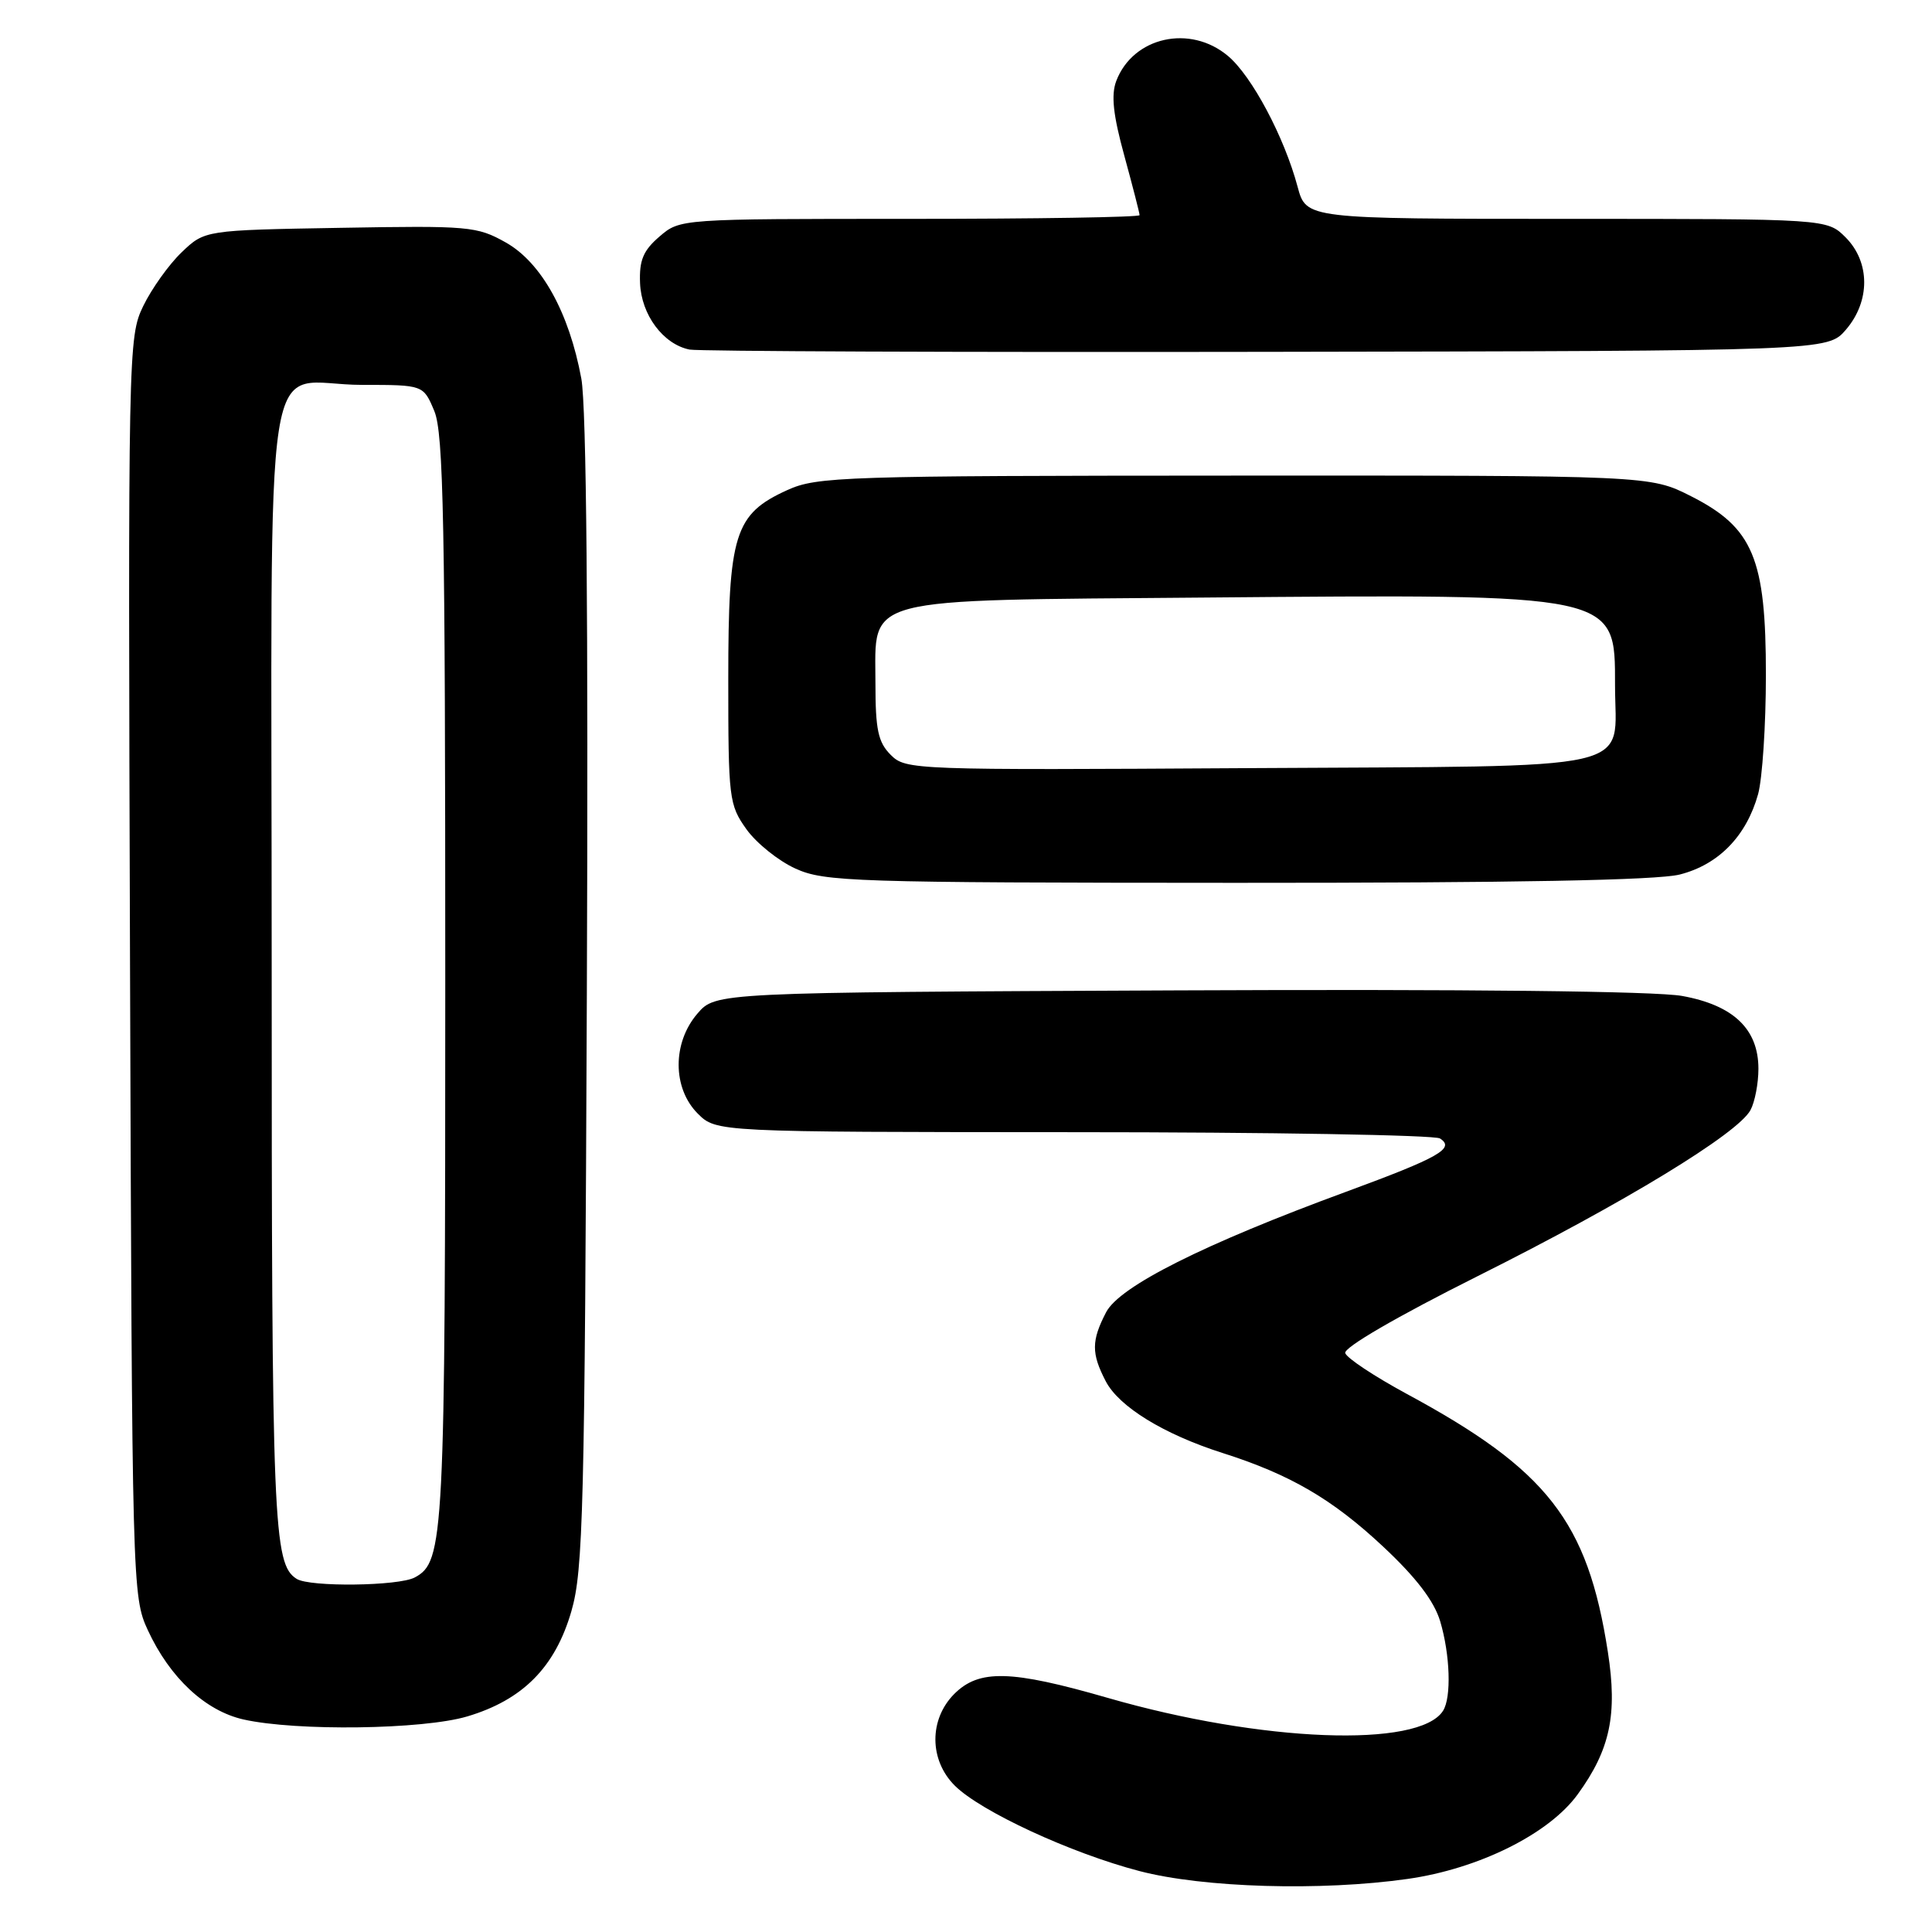 <?xml version="1.0" encoding="UTF-8" standalone="no"?>
<!DOCTYPE svg PUBLIC "-//W3C//DTD SVG 1.1//EN" "http://www.w3.org/Graphics/SVG/1.1/DTD/svg11.dtd" >
<svg xmlns="http://www.w3.org/2000/svg" xmlns:xlink="http://www.w3.org/1999/xlink" version="1.1" viewBox="0 0 256 256">
 <g >
 <path fill="currentColor"
d=" M 186.50 248.97 C 195.95 247.63 205.26 243.00 209.06 237.75 C 213.36 231.83 214.34 227.18 213.05 218.89 C 210.37 201.58 205.05 194.76 186.35 184.67 C 182.11 182.37 178.46 179.96 178.25 179.29 C 178.02 178.57 185.05 174.48 195.81 169.09 C 215.24 159.37 230.28 150.21 231.95 147.09 C 232.53 146.01 233.00 143.55 233.00 141.62 C 233.00 136.36 229.69 133.20 222.90 131.97 C 219.41 131.33 194.31 131.06 156.06 131.23 C 94.83 131.50 94.83 131.50 92.41 134.31 C 89.08 138.18 89.10 144.19 92.45 147.55 C 94.91 150.00 94.91 150.00 142.20 150.02 C 168.22 150.02 190.08 150.40 190.80 150.85 C 192.85 152.16 190.71 153.37 178.38 157.91 C 159.47 164.86 148.33 170.45 146.56 173.89 C 144.61 177.65 144.60 179.33 146.51 183.01 C 148.26 186.39 154.19 190.04 162.00 192.53 C 170.95 195.38 176.54 198.63 183.29 204.95 C 187.66 209.04 190.02 212.14 190.83 214.82 C 192.15 219.25 192.34 224.92 191.21 226.69 C 188.05 231.66 167.17 230.86 146.79 224.98 C 133.94 221.27 129.74 221.17 126.45 224.45 C 123.09 227.82 123.11 233.21 126.51 236.60 C 129.92 240.01 141.90 245.56 151.00 247.93 C 159.46 250.14 175.01 250.60 186.50 248.97 Z  M 61.90 227.44 C 69.27 225.25 73.56 220.92 75.71 213.50 C 77.28 208.08 77.48 200.19 77.76 131.67 C 77.96 81.89 77.71 53.89 77.03 50.17 C 75.41 41.40 71.74 34.79 67.02 32.13 C 63.20 29.98 62.14 29.89 45.06 30.19 C 27.13 30.50 27.13 30.50 24.06 33.44 C 22.37 35.06 20.09 38.26 18.98 40.55 C 16.99 44.65 16.96 46.21 17.23 128.11 C 17.50 210.27 17.53 211.57 19.59 216.01 C 22.51 222.32 27.21 226.70 32.27 227.84 C 39.28 229.41 56.03 229.18 61.90 227.44 Z  M 222.57 115.88 C 227.71 114.58 231.41 110.79 232.96 105.22 C 233.52 103.17 233.99 96.08 233.99 89.46 C 234.00 73.98 232.30 69.92 224.07 65.75 C 218.64 63.00 218.64 63.00 163.57 63.02 C 111.63 63.04 108.26 63.15 104.32 64.94 C 97.32 68.12 96.50 70.75 96.50 90.00 C 96.50 105.82 96.60 106.64 98.90 109.87 C 100.22 111.72 103.15 114.07 105.40 115.09 C 109.24 116.84 113.01 116.96 163.81 116.98 C 200.71 116.99 219.54 116.64 222.57 115.88 Z  M 244.59 43.69 C 247.84 39.91 247.82 34.73 244.55 31.45 C 242.09 29.00 242.09 29.00 207.58 29.00 C 173.08 29.00 173.08 29.00 171.94 24.75 C 170.17 18.14 165.88 10.08 162.72 7.42 C 157.70 3.19 150.14 4.88 147.91 10.73 C 147.21 12.59 147.49 15.22 148.98 20.64 C 150.09 24.70 151.00 28.24 151.00 28.51 C 151.00 28.78 137.30 29.00 120.56 29.00 C 90.11 29.00 90.11 29.00 87.39 31.34 C 85.23 33.19 84.69 34.49 84.81 37.50 C 84.97 41.71 87.88 45.62 91.37 46.32 C 92.54 46.55 126.95 46.69 167.84 46.62 C 242.17 46.50 242.17 46.50 244.59 43.69 Z  M 39.31 209.21 C 36.20 207.24 36.00 202.24 36.00 127.97 C 36.00 41.53 34.52 51.00 47.99 51.00 C 56.10 51.00 56.10 51.00 57.55 54.47 C 58.77 57.39 59.00 69.31 59.00 129.82 C 59.00 204.00 58.85 206.94 54.96 209.02 C 52.82 210.17 41.04 210.31 39.31 209.21 Z  M 118.03 100.03 C 116.35 98.35 116.00 96.70 116.00 90.52 C 116.00 78.94 113.61 79.57 159.45 79.18 C 214.51 78.71 214.00 78.60 214.00 90.81 C 214.00 102.43 218.29 101.46 165.61 101.78 C 120.98 102.05 120.02 102.02 118.03 100.03 Z "/>
</g>
</svg>